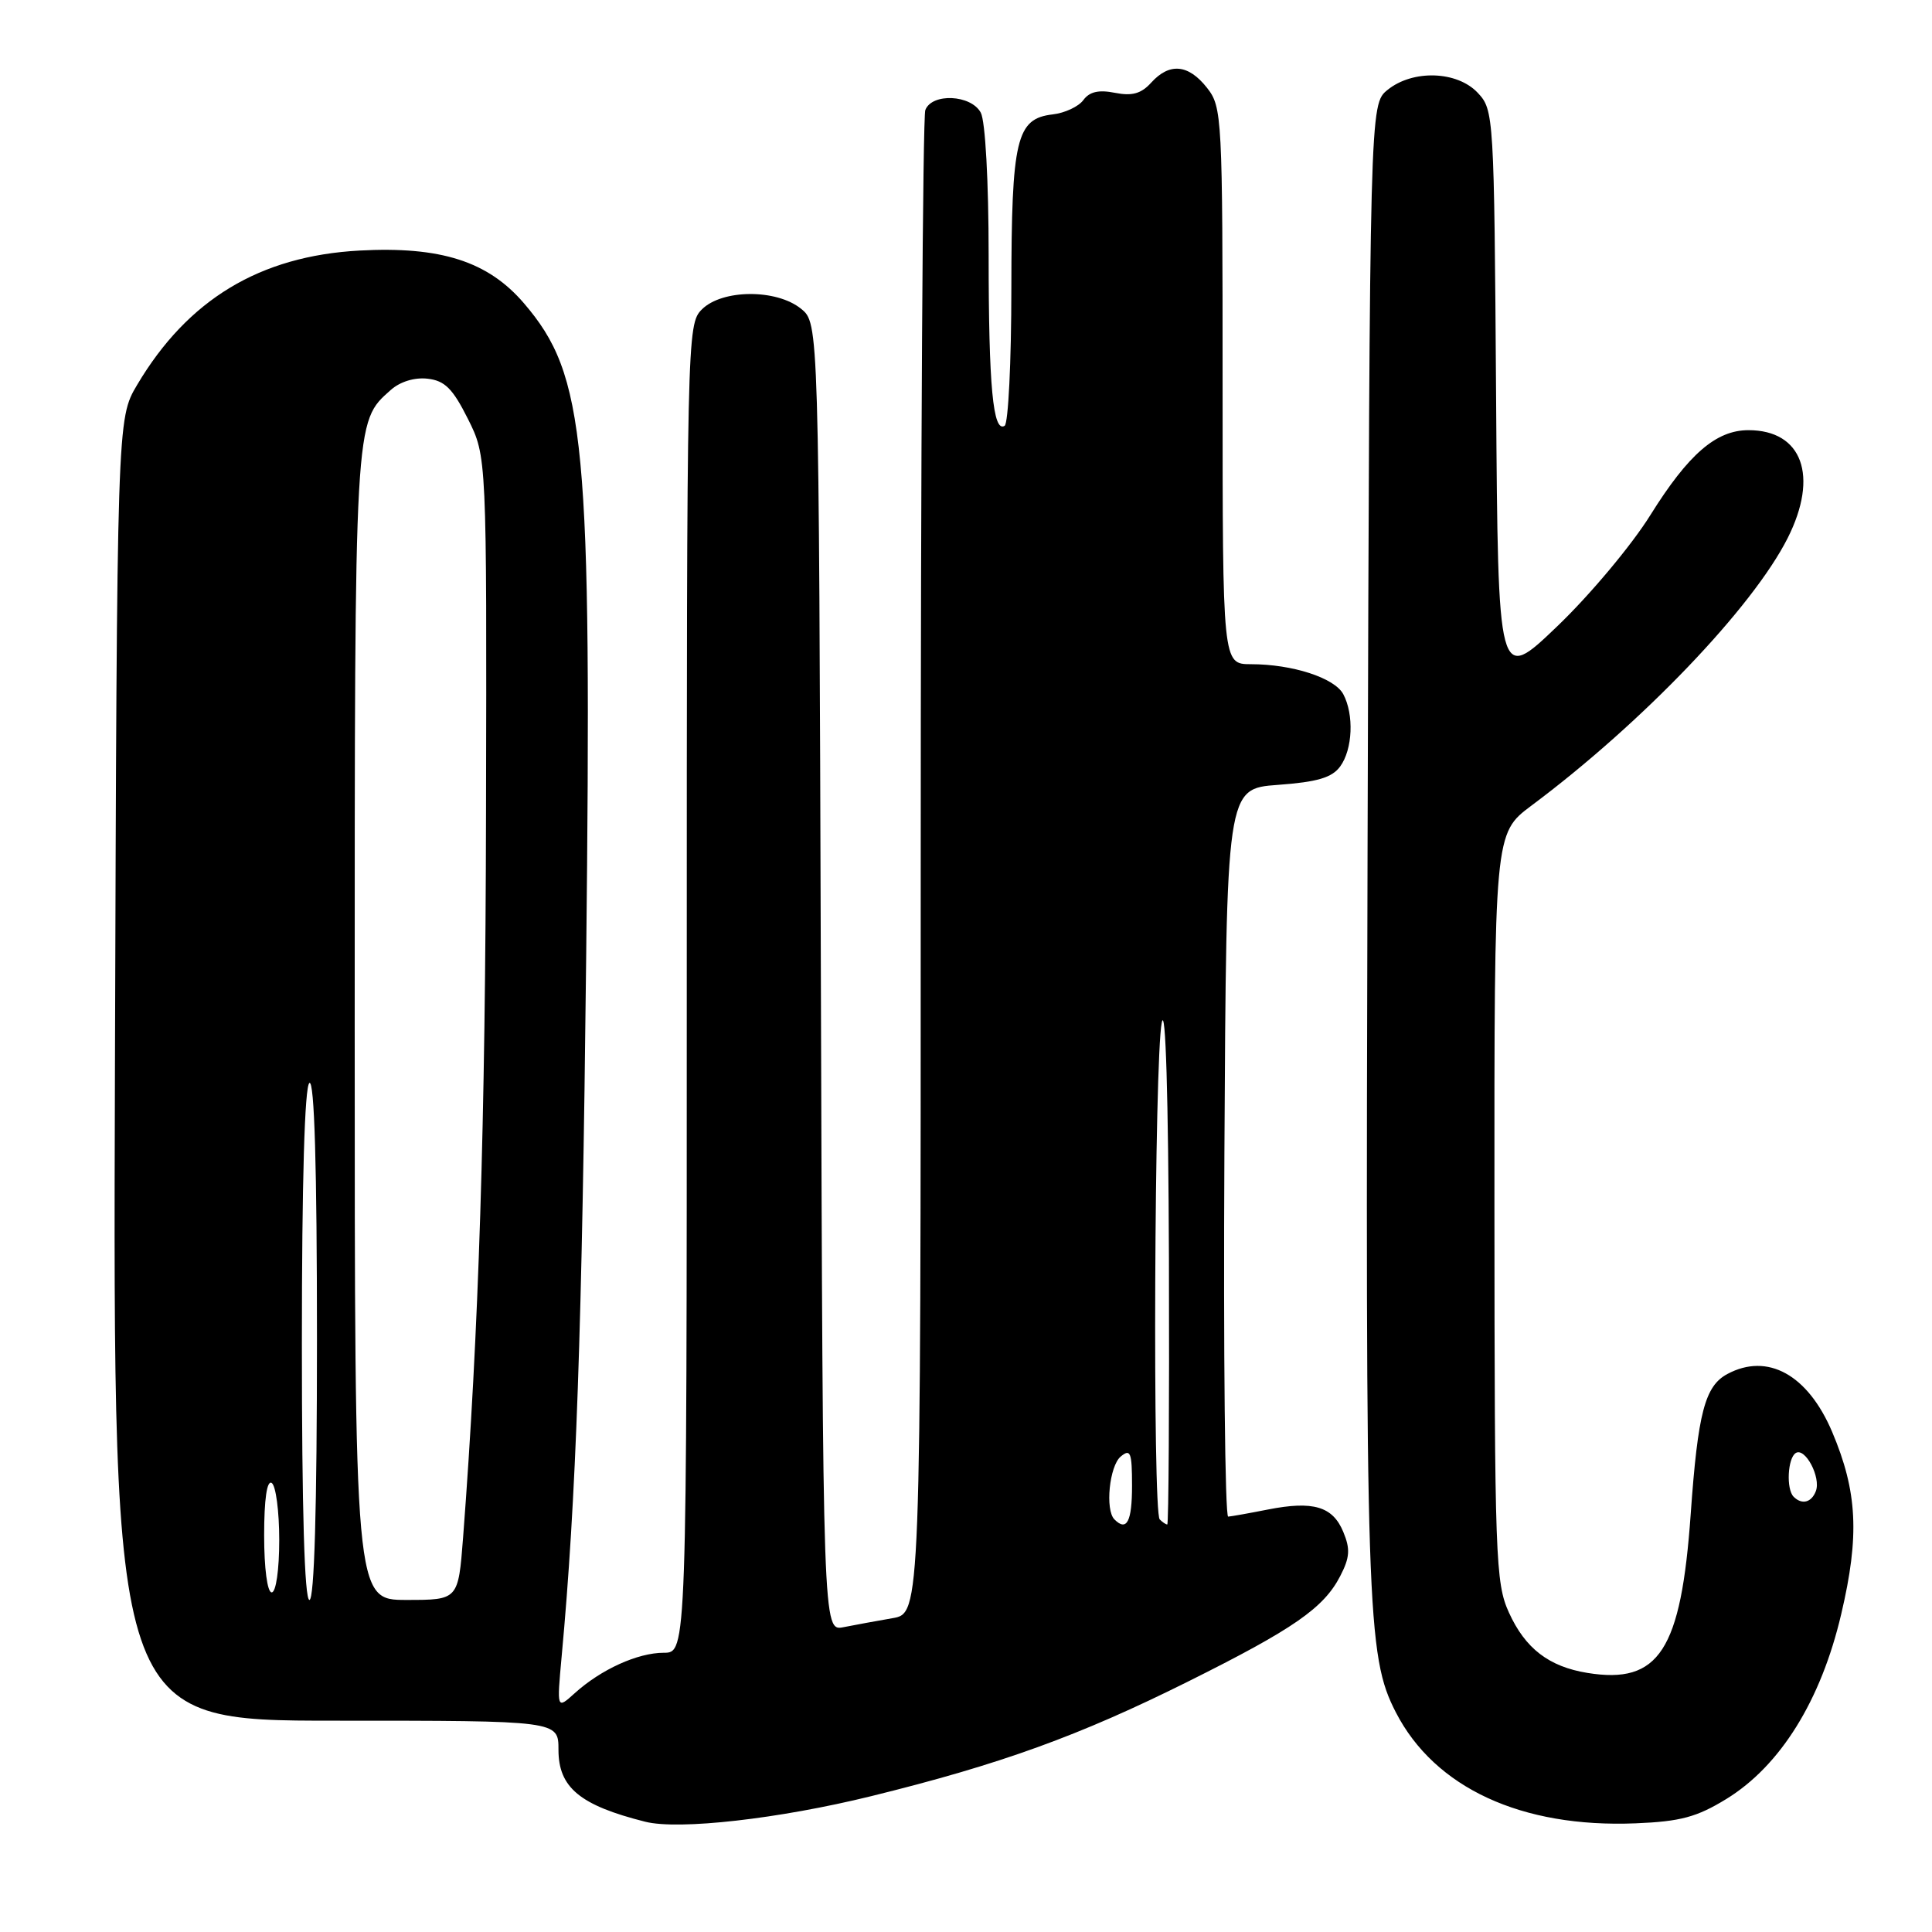 <?xml version="1.0" encoding="UTF-8" standalone="no"?>
<!DOCTYPE svg PUBLIC "-//W3C//DTD SVG 1.1//EN" "http://www.w3.org/Graphics/SVG/1.1/DTD/svg11.dtd" >
<svg xmlns="http://www.w3.org/2000/svg" xmlns:xlink="http://www.w3.org/1999/xlink" version="1.1" viewBox="0 0 256 256">
 <g >
 <path fill="currentColor"
d=" M 115.44 238.00 C 132.61 233.77 143.02 230.00 157.49 222.78 C 171.41 215.84 175.40 213.07 177.58 208.85 C 178.86 206.38 178.94 205.26 177.99 202.98 C 176.59 199.60 174.00 198.84 168.00 200.02 C 165.53 200.51 163.16 200.93 162.74 200.96 C 162.32 200.98 162.10 179.29 162.24 152.75 C 162.50 104.50 162.50 104.50 169.33 104.00 C 174.56 103.62 176.50 103.04 177.58 101.56 C 179.24 99.29 179.43 94.68 177.99 91.98 C 176.83 89.82 171.26 88.01 165.75 88.01 C 162.00 88.00 162.00 88.00 162.00 51.13 C 162.00 15.35 161.94 14.19 159.93 11.63 C 157.47 8.51 154.97 8.27 152.54 10.95 C 151.22 12.41 150.01 12.75 147.74 12.30 C 145.59 11.87 144.36 12.15 143.55 13.26 C 142.92 14.12 141.09 14.98 139.48 15.16 C 134.67 15.72 134.03 18.40 134.01 38.19 C 134.01 47.92 133.60 56.13 133.12 56.42 C 131.58 57.38 131.00 51.19 131.00 33.81 C 131.00 24.04 130.56 16.05 129.96 14.93 C 128.68 12.54 123.49 12.29 122.61 14.58 C 122.27 15.45 122.00 60.63 122.00 114.97 C 122.00 213.78 122.00 213.78 118.25 214.42 C 116.19 214.78 113.27 215.31 111.77 215.61 C 109.04 216.15 109.04 216.15 108.77 129.49 C 108.50 42.82 108.50 42.82 106.14 40.91 C 102.88 38.27 95.68 38.32 93.00 41.00 C 91.03 42.97 91.00 44.33 91.00 131.00 C 91.00 219.00 91.00 219.00 87.95 219.00 C 84.50 219.00 79.63 221.21 76.14 224.37 C 73.78 226.50 73.78 226.50 74.42 219.50 C 76.34 198.80 77.13 176.20 77.67 126.97 C 78.43 58.32 77.62 49.75 69.43 40.19 C 64.67 34.63 58.40 32.62 47.63 33.20 C 34.43 33.92 24.88 39.69 18.17 51.00 C 15.50 55.50 15.50 55.50 15.23 141.75 C 14.96 228.00 14.96 228.00 44.48 228.00 C 74.00 228.00 74.00 228.00 74.00 231.85 C 74.00 236.86 76.84 239.21 85.50 241.39 C 89.94 242.51 103.22 241.01 115.44 238.00 Z  M 228.74 238.38 C 235.90 233.99 241.29 225.33 243.97 213.88 C 246.42 203.48 246.12 197.64 242.76 189.71 C 239.54 182.15 234.22 179.21 228.89 182.06 C 225.91 183.65 224.98 187.20 224.03 200.58 C 222.75 218.72 219.83 223.21 210.34 221.67 C 205.23 220.84 202.10 218.43 199.94 213.67 C 198.16 209.76 198.04 206.42 198.02 159.96 C 198.00 110.43 198.00 110.43 202.92 106.75 C 217.58 95.81 232.22 80.52 236.88 71.29 C 241.02 63.07 238.81 57.00 231.68 57.00 C 227.39 57.00 223.73 60.17 218.69 68.24 C 216.21 72.23 210.64 78.88 206.33 83.00 C 198.50 90.50 198.50 90.50 198.24 52.55 C 197.98 15.21 197.94 14.57 195.81 12.30 C 193.08 9.39 187.21 9.20 183.86 11.91 C 181.50 13.82 181.50 13.82 181.21 112.16 C 180.92 213.77 181.10 219.39 184.96 226.90 C 190.11 236.90 201.61 242.22 216.74 241.60 C 222.67 241.36 224.84 240.77 228.74 238.38 Z  M 40.00 178.06 C 40.00 156.51 40.37 143.89 41.00 143.50 C 41.66 143.09 42.00 154.66 42.00 177.44 C 42.00 199.81 41.65 212.00 41.00 212.00 C 40.35 212.00 40.00 200.02 40.00 178.06 Z  M 47.00 135.97 C 47.00 55.03 46.95 55.97 51.77 51.68 C 53.01 50.57 54.94 49.98 56.66 50.18 C 58.94 50.44 59.99 51.49 62.00 55.50 C 64.50 60.50 64.50 60.50 64.40 107.50 C 64.32 149.04 63.45 176.36 61.36 203.75 C 60.72 212.00 60.72 212.00 53.86 212.00 C 47.00 212.00 47.00 212.00 47.00 135.97 Z  M 35.00 203.44 C 35.00 198.66 35.37 196.11 36.00 196.50 C 36.55 196.84 37.00 200.24 37.00 204.06 C 37.00 208.02 36.57 211.00 36.00 211.00 C 35.42 211.00 35.00 207.81 35.00 203.44 Z  M 147.67 201.33 C 146.41 200.08 147.00 194.25 148.50 193.00 C 149.80 191.92 150.00 192.44 150.00 196.88 C 150.00 201.63 149.30 202.97 147.67 201.33 Z  M 153.67 201.33 C 152.71 200.37 152.96 140.26 153.94 135.50 C 154.45 133.06 154.81 145.29 154.89 166.75 C 154.95 186.14 154.85 202.00 154.67 202.00 C 154.48 202.00 154.03 201.70 153.67 201.33 Z  M 237.67 198.33 C 236.66 197.33 236.87 193.20 237.95 192.53 C 239.20 191.76 241.31 195.76 240.61 197.58 C 240.03 199.10 238.76 199.42 237.67 198.33 Z "/>
</g>
</svg>